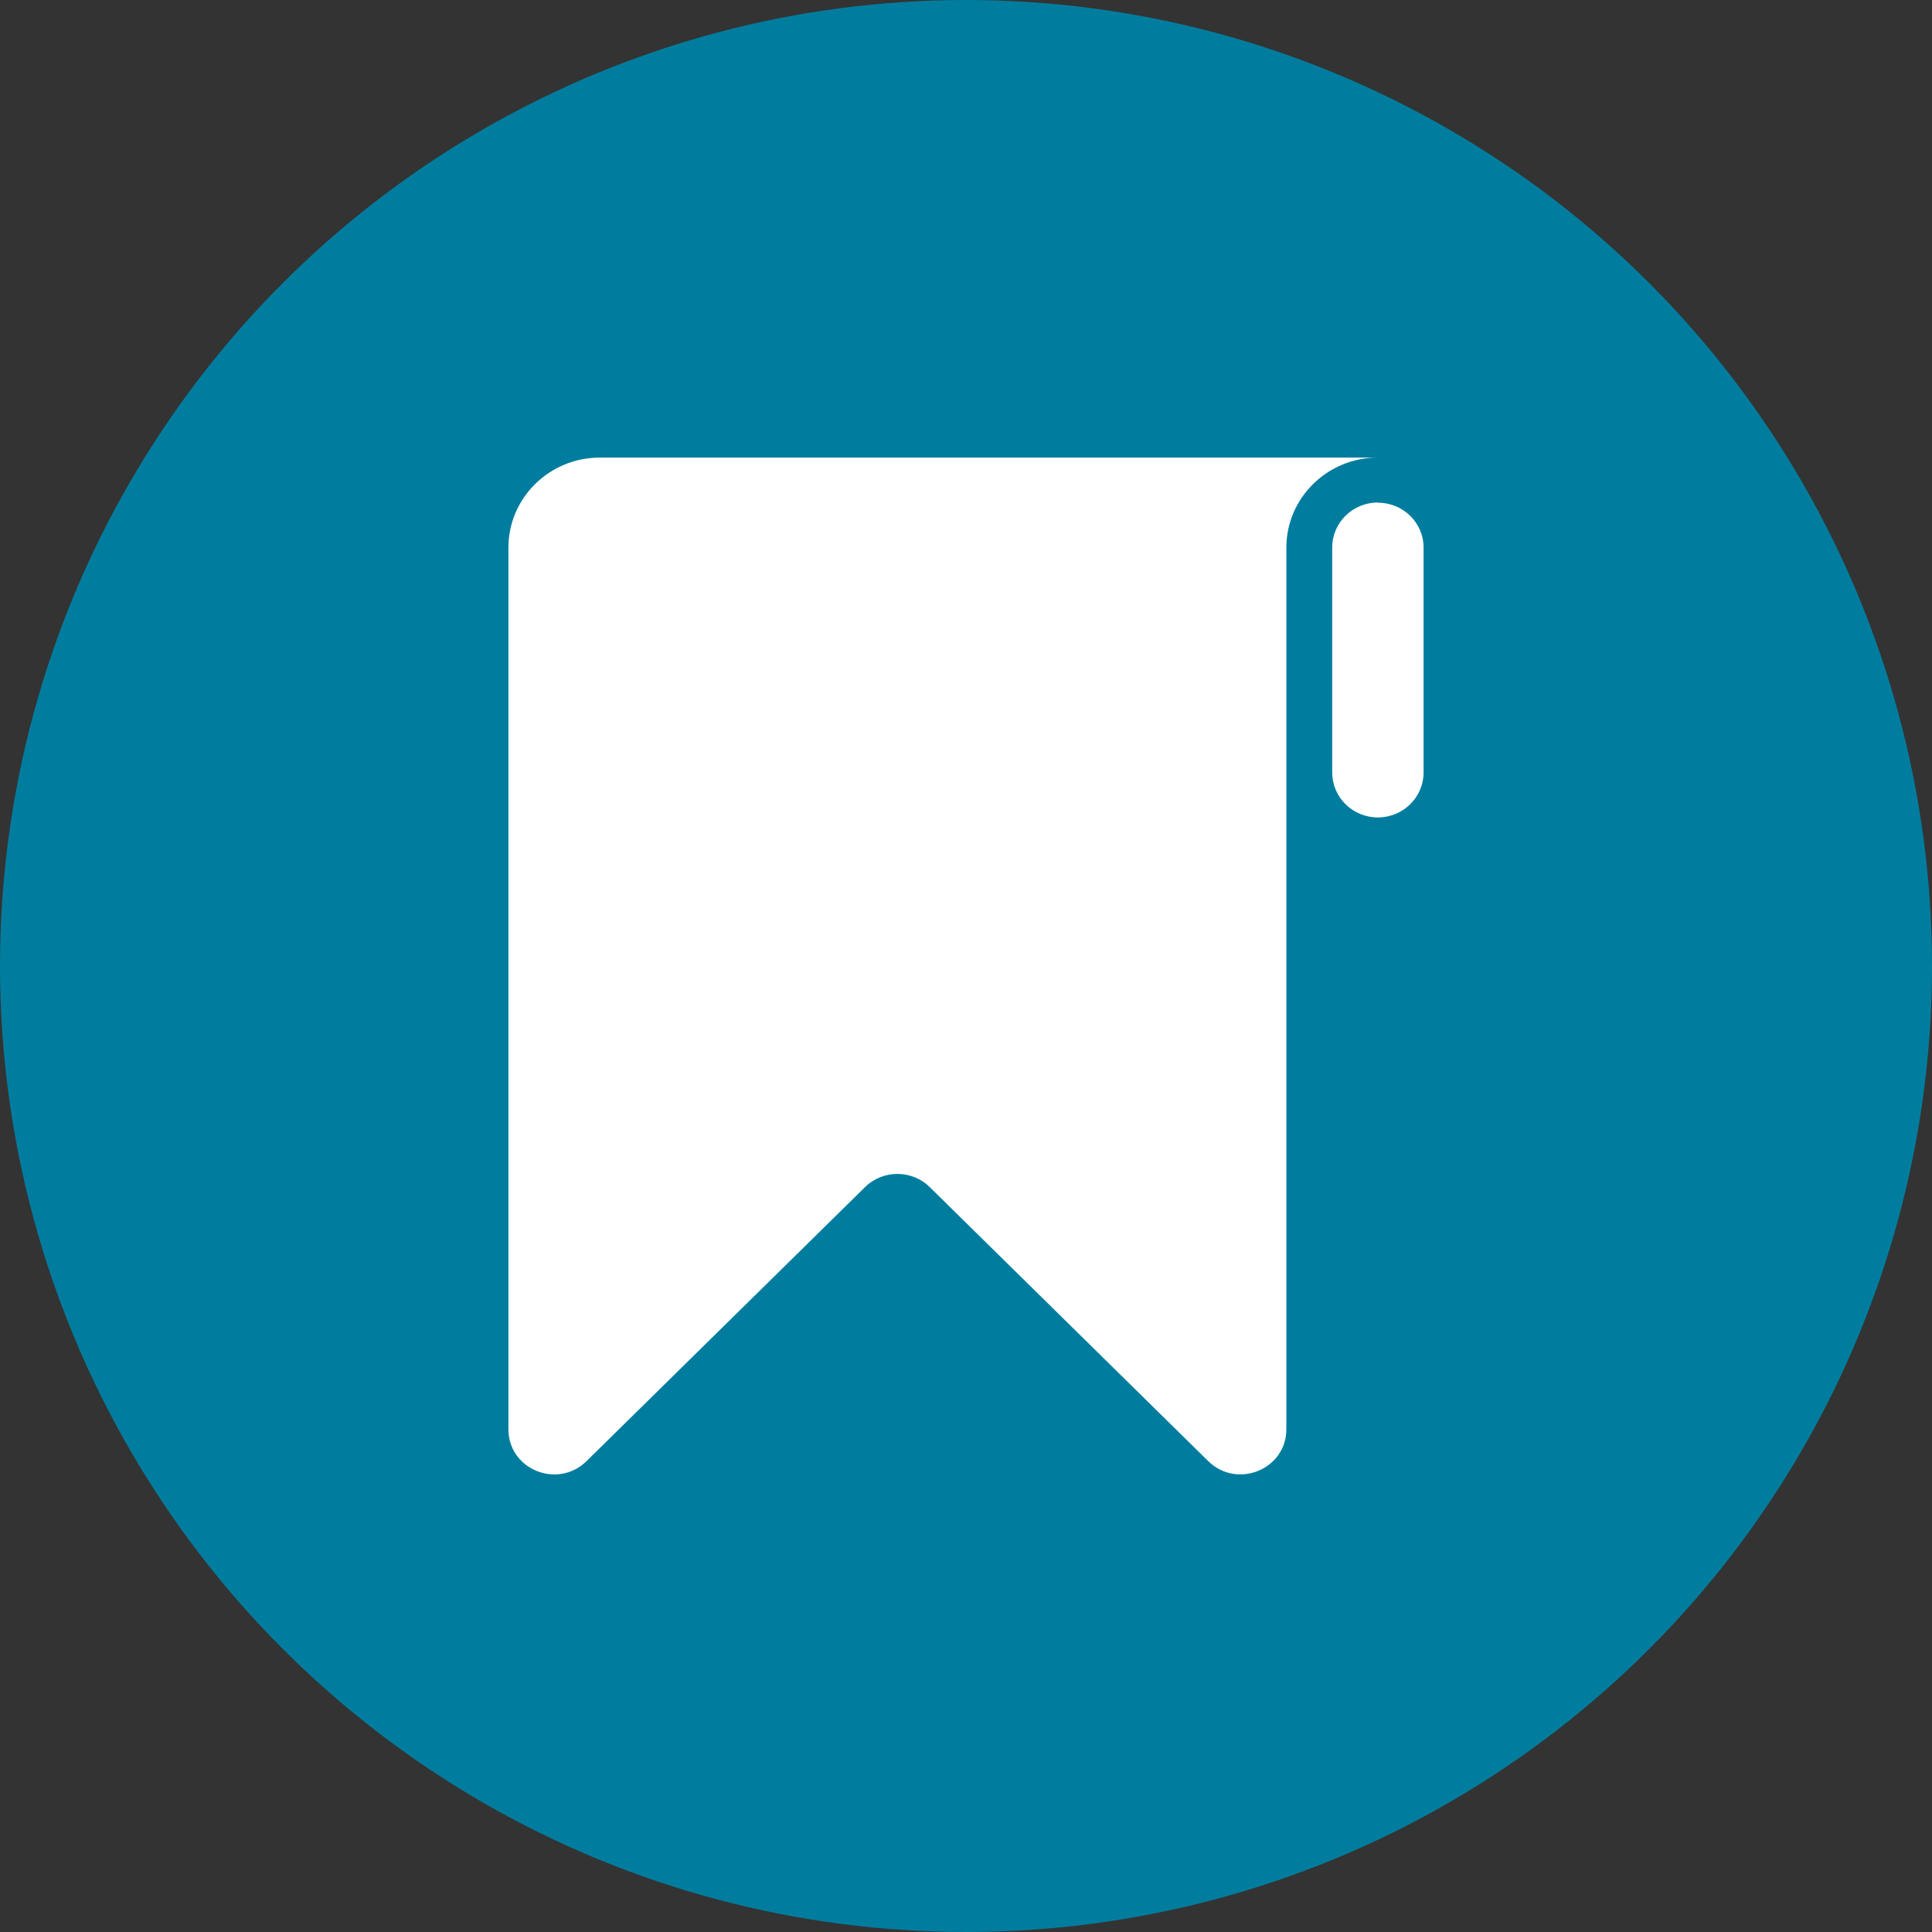 <svg width="38" height="38" viewBox="0 0 38 38" fill="none" xmlns="http://www.w3.org/2000/svg">
<rect x="0" y="0" width="38" height="38" fill="#333333" stroke="none"/>
<g id="Icon">
<circle id="Oval" cx="19" cy="19" r="19" fill="#007D9E"/>
<path id="Path 2" fill-rule="evenodd" clip-rule="evenodd" d="M11.8 9H25.301H27.101C26.108 9 25.301 9.793 25.301 10.771V28.113C25.301 28.9 24.333 29.297 23.764 28.738L18.287 23.349C17.935 23.003 17.366 23.003 17.014 23.349L11.537 28.738C10.968 29.297 10 28.903 10 28.113V10.771C10 9.793 10.806 9 11.8 9ZM26.203 10.768C26.203 10.281 26.603 9.884 27.101 9.884V9.887C27.597 9.887 28 10.281 28 10.771V15.194C28 15.681 27.597 16.078 27.101 16.078C26.606 16.078 26.203 15.684 26.203 15.194V10.768Z" fill="white"/>
</g>
</svg>
